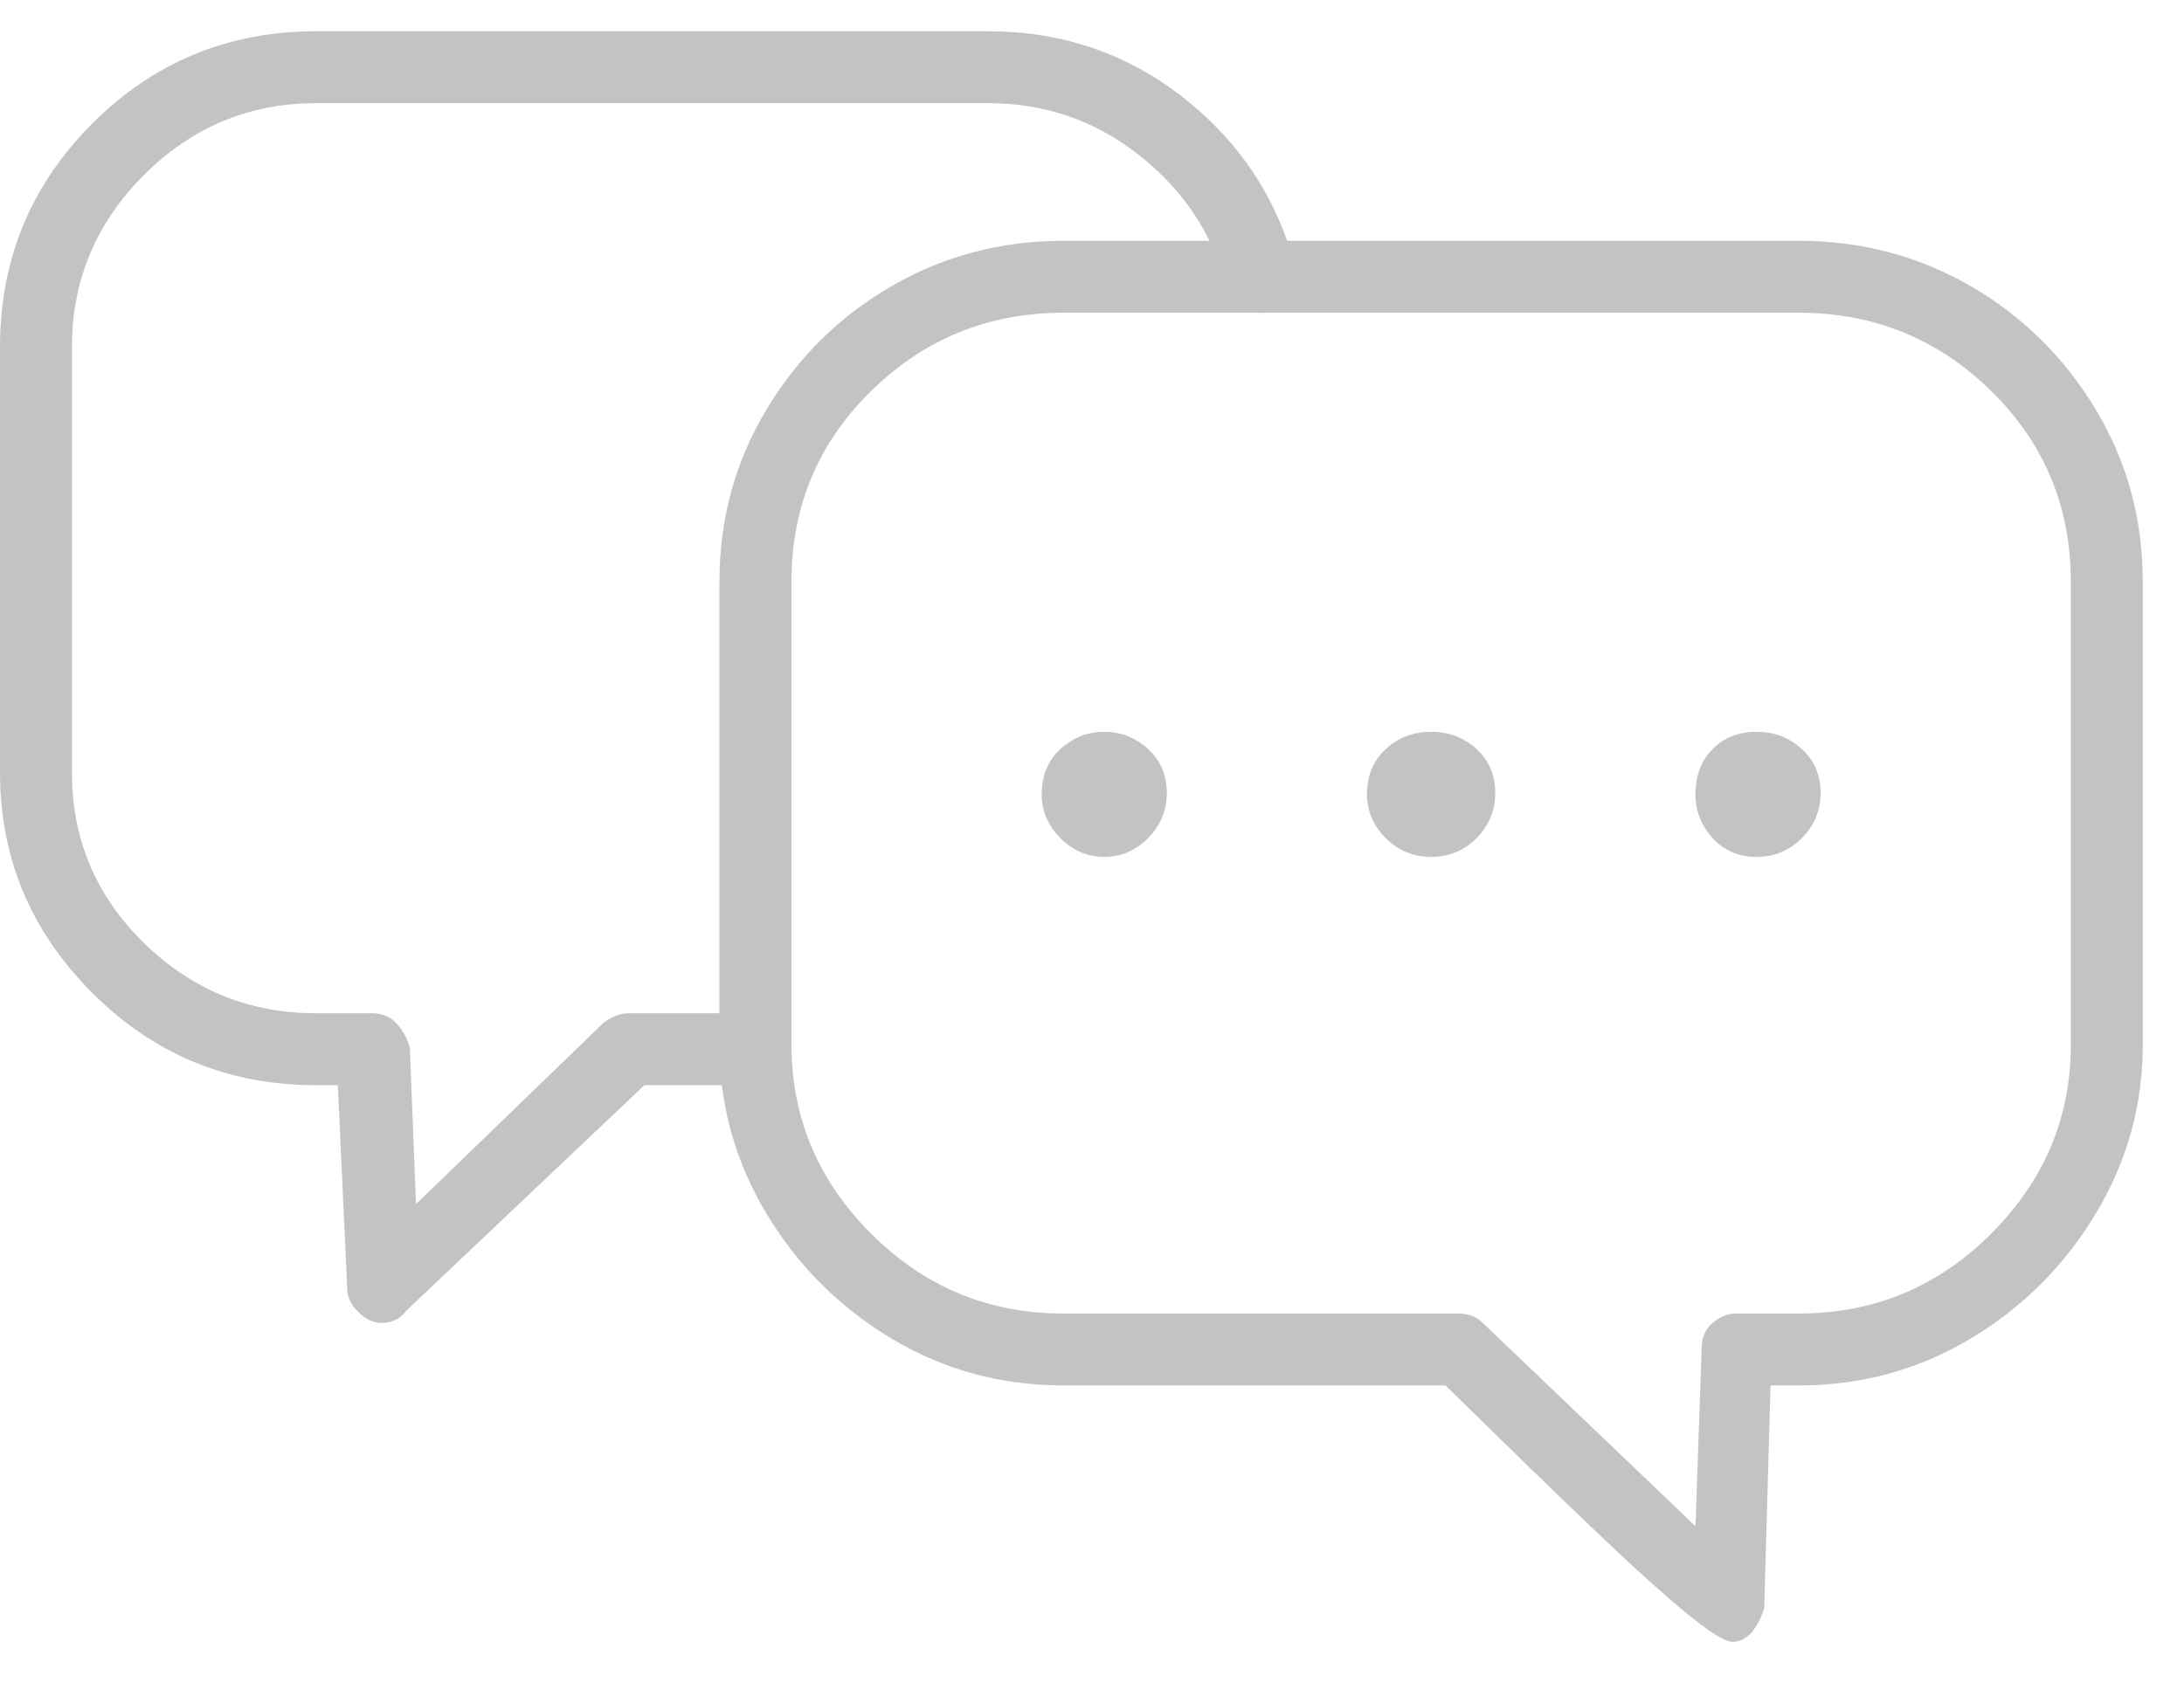 <?xml version="1.0" encoding="UTF-8"?>
<svg width="31px" height="24px" viewBox="0 0 31 24" version="1.1" xmlns="http://www.w3.org/2000/svg" xmlns:xlink="http://www.w3.org/1999/xlink">
    <!-- Generator: Sketch 52.3 (67297) - http://www.bohemiancoding.com/sketch -->
    <title>Untitled</title>
    <desc>Created with Sketch.</desc>
    <g id="Page-1" stroke="none" stroke-width="1" fill="none" fill-rule="evenodd">
        <path d="M10.247,15.407 L9.147,15.407 L5.772,18.604 C5.683,18.723 5.565,18.782 5.417,18.782 C5.299,18.782 5.188,18.73 5.084,18.626 C4.98,18.523 4.929,18.412 4.929,18.293 L4.795,15.407 L4.485,15.407 C3.241,15.407 2.183,14.971 1.31,14.097 C0.437,13.224 0,12.181 0,10.967 L0,4.929 C0,3.685 0.437,2.627 1.31,1.754 C2.183,0.881 3.241,0.444 4.485,0.444 L14.031,0.444 C15.067,0.444 15.985,0.755 16.784,1.376 C17.484,1.921 17.98,2.602 18.271,3.419 L25.531,3.419 C26.419,3.419 27.233,3.634 27.973,4.063 C28.713,4.492 29.305,5.077 29.749,5.817 C30.193,6.557 30.415,7.371 30.415,8.259 L30.415,14.83 C30.415,15.689 30.193,16.488 29.749,17.228 C29.305,17.968 28.713,18.56 27.973,19.004 C27.233,19.448 26.419,19.67 25.531,19.67 L25.131,19.67 L25.042,22.822 C25.013,22.941 24.954,23.059 24.865,23.178 C24.776,23.266 24.687,23.311 24.598,23.311 C24.45,23.311 24.095,23.059 23.533,22.556 C23.133,22.213 22.128,21.251 20.517,19.67 L15.097,19.67 C14.208,19.67 13.394,19.448 12.654,19.004 C11.914,18.56 11.322,17.968 10.878,17.228 C10.535,16.656 10.325,16.049 10.247,15.407 Z M10.212,14.386 L10.212,8.259 C10.212,7.371 10.434,6.557 10.878,5.817 C11.322,5.077 11.914,4.492 12.654,4.063 C13.394,3.634 14.208,3.419 15.097,3.419 L17.168,3.419 C16.936,2.949 16.601,2.542 16.162,2.198 C15.541,1.709 14.83,1.465 14.031,1.465 L4.485,1.465 C3.537,1.465 2.723,1.806 2.042,2.486 C1.362,3.167 1.021,3.981 1.021,4.929 L1.021,10.967 C1.021,11.914 1.362,12.721 2.042,13.387 C2.723,14.053 3.537,14.386 4.485,14.386 L5.284,14.386 C5.432,14.386 5.55,14.438 5.639,14.542 C5.728,14.645 5.787,14.756 5.817,14.875 L5.905,17.095 L8.569,14.519 C8.688,14.431 8.806,14.386 8.925,14.386 L10.212,14.386 Z M17.949,4.44 C17.916,4.444 17.883,4.444 17.849,4.44 L15.097,4.44 C14.031,4.44 13.121,4.81 12.366,5.55 C11.611,6.29 11.234,7.193 11.234,8.259 L11.234,14.83 C11.234,15.866 11.611,16.762 12.366,17.516 C13.121,18.271 14.031,18.649 15.097,18.649 L20.691,18.649 C20.839,18.649 20.958,18.693 21.046,18.782 L24.066,21.668 L24.154,19.137 C24.154,18.989 24.206,18.871 24.31,18.782 C24.413,18.693 24.524,18.649 24.643,18.649 L25.531,18.649 C26.597,18.649 27.507,18.271 28.262,17.516 C29.016,16.762 29.394,15.866 29.394,14.83 L29.394,8.259 C29.394,7.193 29.016,6.29 28.262,5.55 C27.507,4.81 26.597,4.44 25.531,4.44 L17.949,4.44 Z M14.786,11.278 C14.786,11.012 14.875,10.797 15.052,10.634 C15.23,10.471 15.437,10.39 15.674,10.39 C15.911,10.39 16.118,10.471 16.295,10.634 C16.473,10.797 16.562,11.004 16.562,11.256 C16.562,11.507 16.473,11.722 16.295,11.9 C16.118,12.077 15.911,12.166 15.674,12.166 C15.437,12.166 15.23,12.077 15.052,11.9 C14.875,11.722 14.786,11.515 14.786,11.278 Z M19.403,11.278 C19.403,11.012 19.492,10.797 19.67,10.634 C19.847,10.471 20.062,10.39 20.314,10.39 C20.565,10.39 20.78,10.471 20.958,10.634 C21.135,10.797 21.224,11.004 21.224,11.256 C21.224,11.507 21.135,11.722 20.958,11.9 C20.78,12.077 20.565,12.166 20.314,12.166 C20.062,12.166 19.847,12.077 19.67,11.9 C19.492,11.722 19.403,11.515 19.403,11.278 Z M24.066,11.278 C24.066,11.012 24.147,10.797 24.31,10.634 C24.473,10.471 24.68,10.39 24.931,10.39 C25.183,10.39 25.398,10.471 25.575,10.634 C25.753,10.797 25.842,11.004 25.842,11.256 C25.842,11.507 25.753,11.722 25.575,11.9 C25.398,12.077 25.183,12.166 24.931,12.166 C24.68,12.166 24.473,12.077 24.31,11.9 C24.147,11.722 24.066,11.515 24.066,11.278 Z" id="" fill="#C3C3C3"></path>
    </g>
</svg>